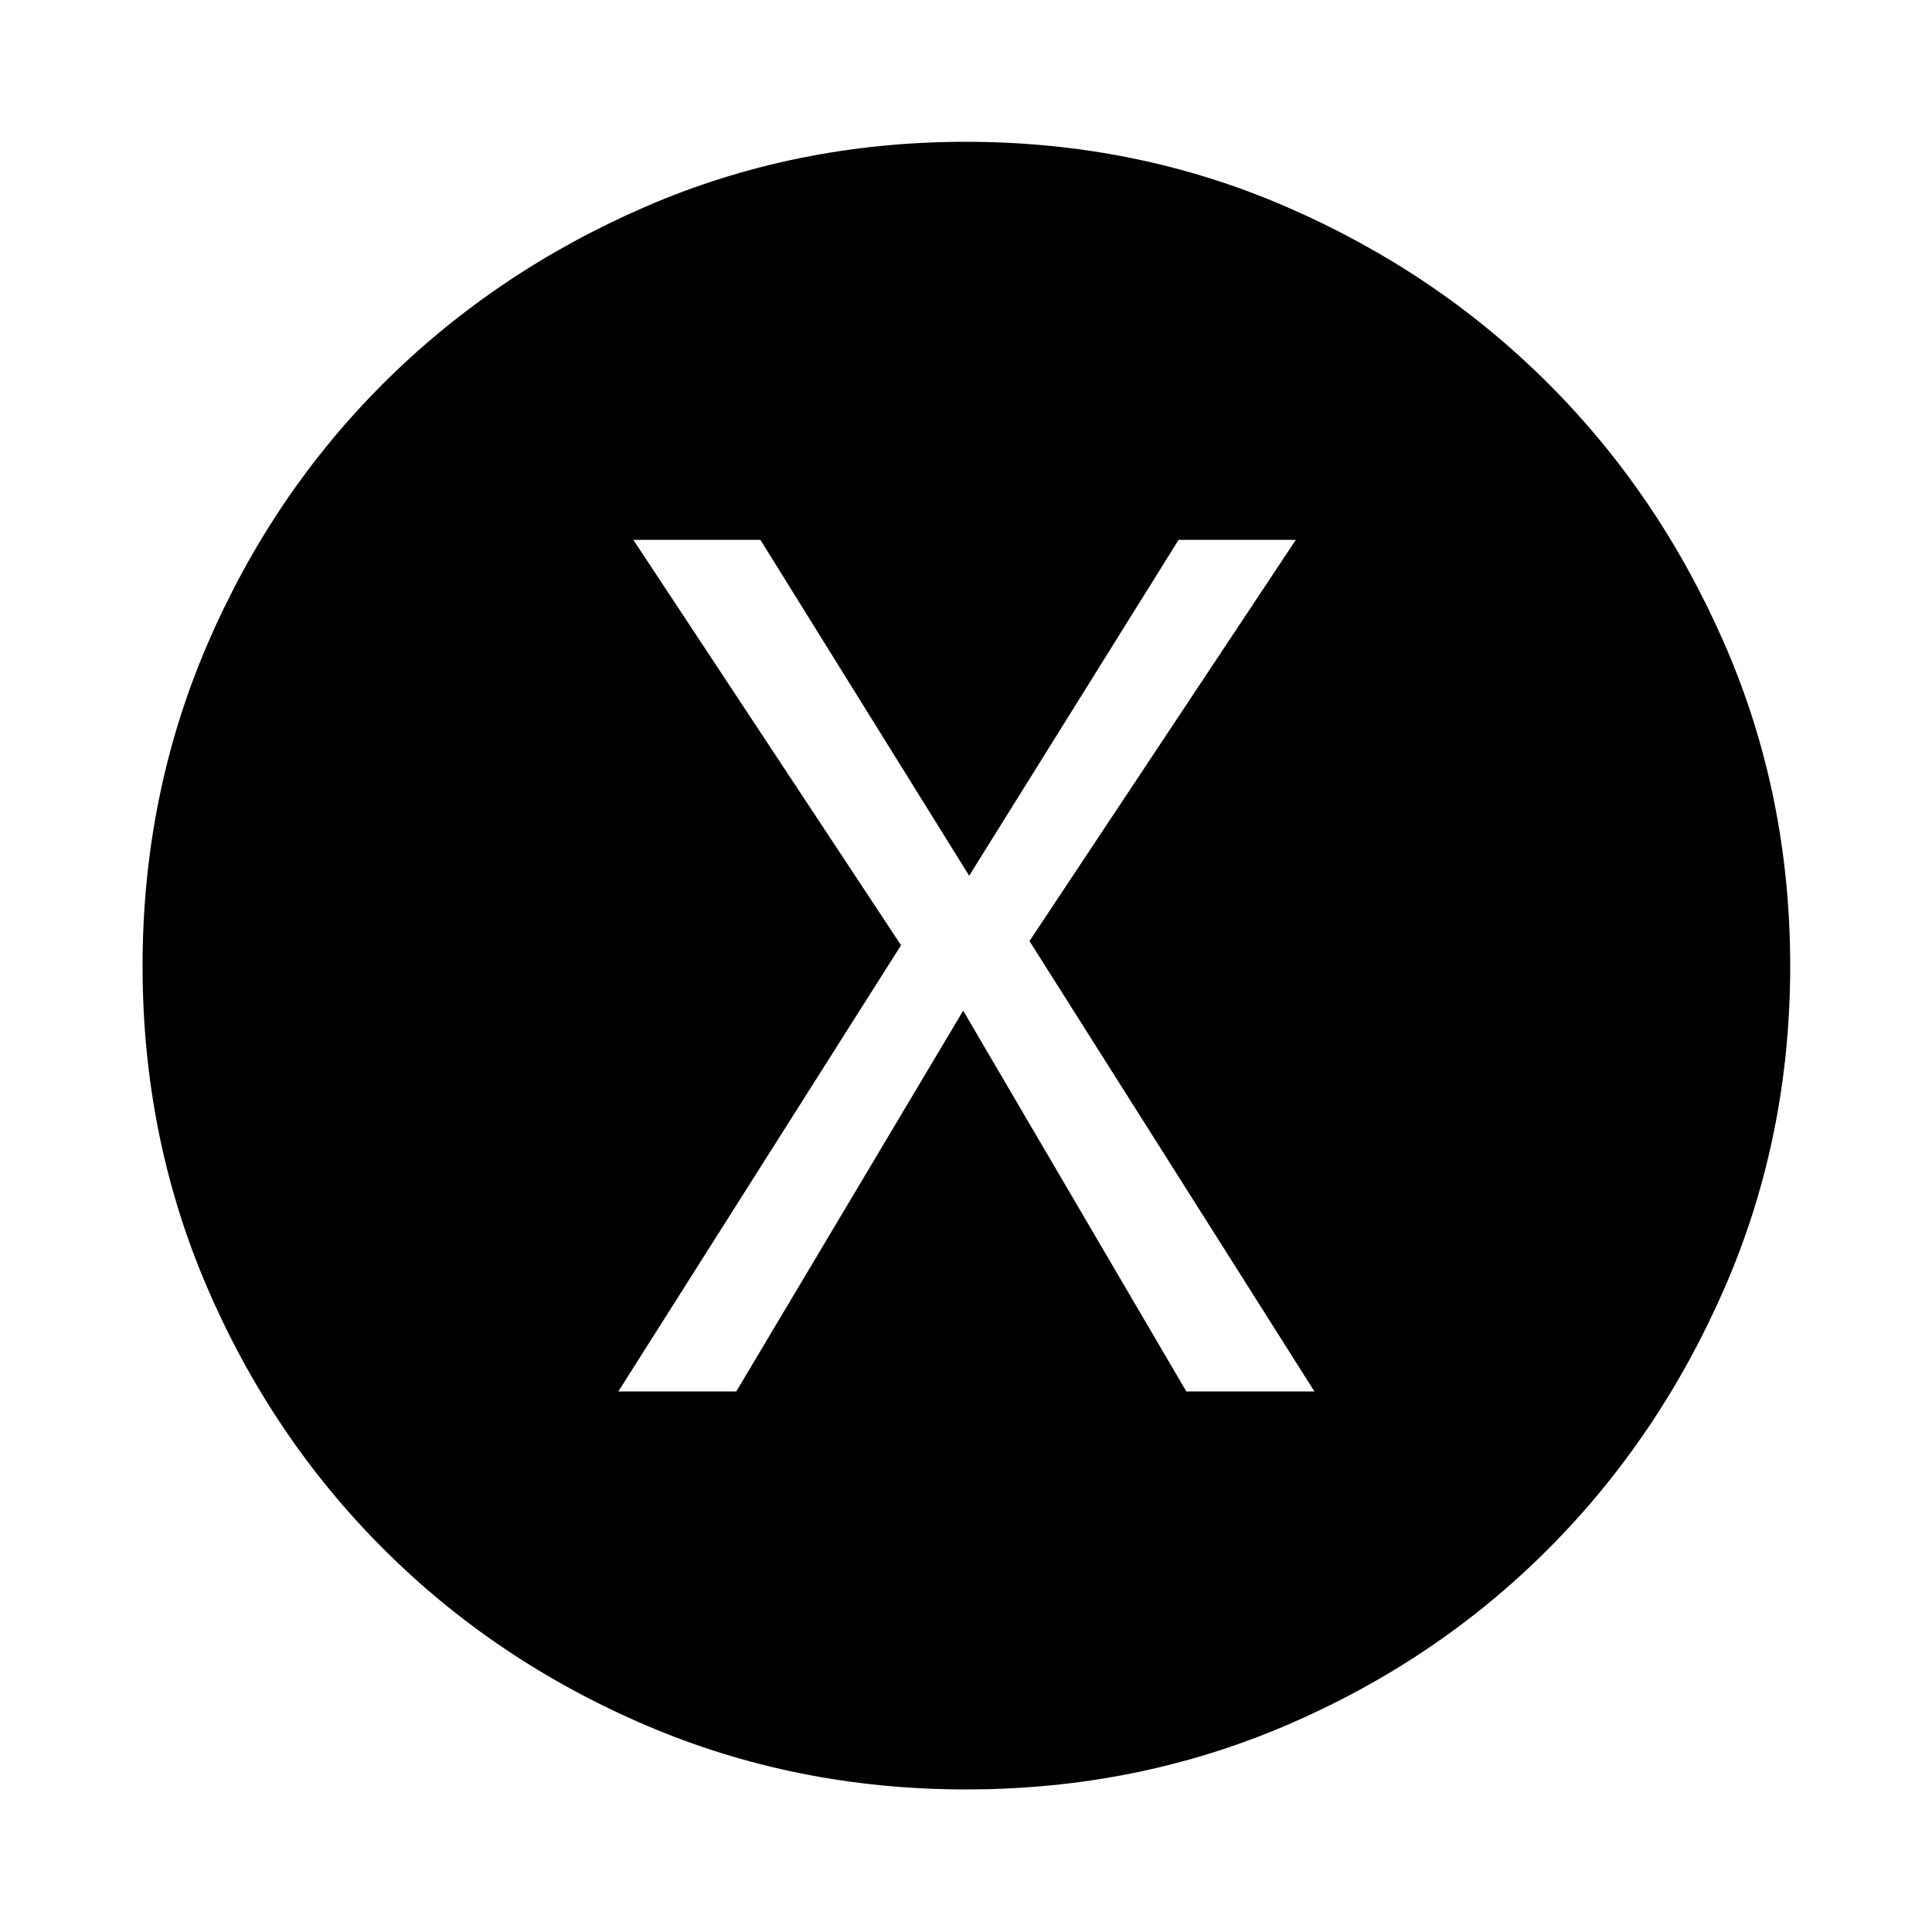 <svg xmlns="http://www.w3.org/2000/svg" height="40" viewBox="0 -960 960 960" width="40"><path d="M307.25-268.6h58.6L478.6-457.8l110.88 189.2h63.65L511.55-492.38l132.33-199.35h-58.26L481.57-524.85 377.85-691.73h-63.13l133 201.41L307.25-268.6ZM480.09-70.84q-84.87 0-159.52-32.04-74.66-32.05-130.24-87.66-55.58-55.6-87.54-130.09-31.95-74.49-31.95-159.28 0-84.87 32.04-159.52 32.05-74.66 87.6-130.05 55.56-55.4 130.07-87.73 74.52-32.33 159.35-32.33 84.91 0 159.55 32.42 74.64 32.43 130.03 87.85 55.4 55.41 87.73 129.93 32.33 74.52 32.33 159.35 0 84.91-32.42 159.55-32.43 74.64-87.85 130.17-55.41 55.52-129.9 87.48-74.49 31.95-159.28 31.95Z"/></svg>